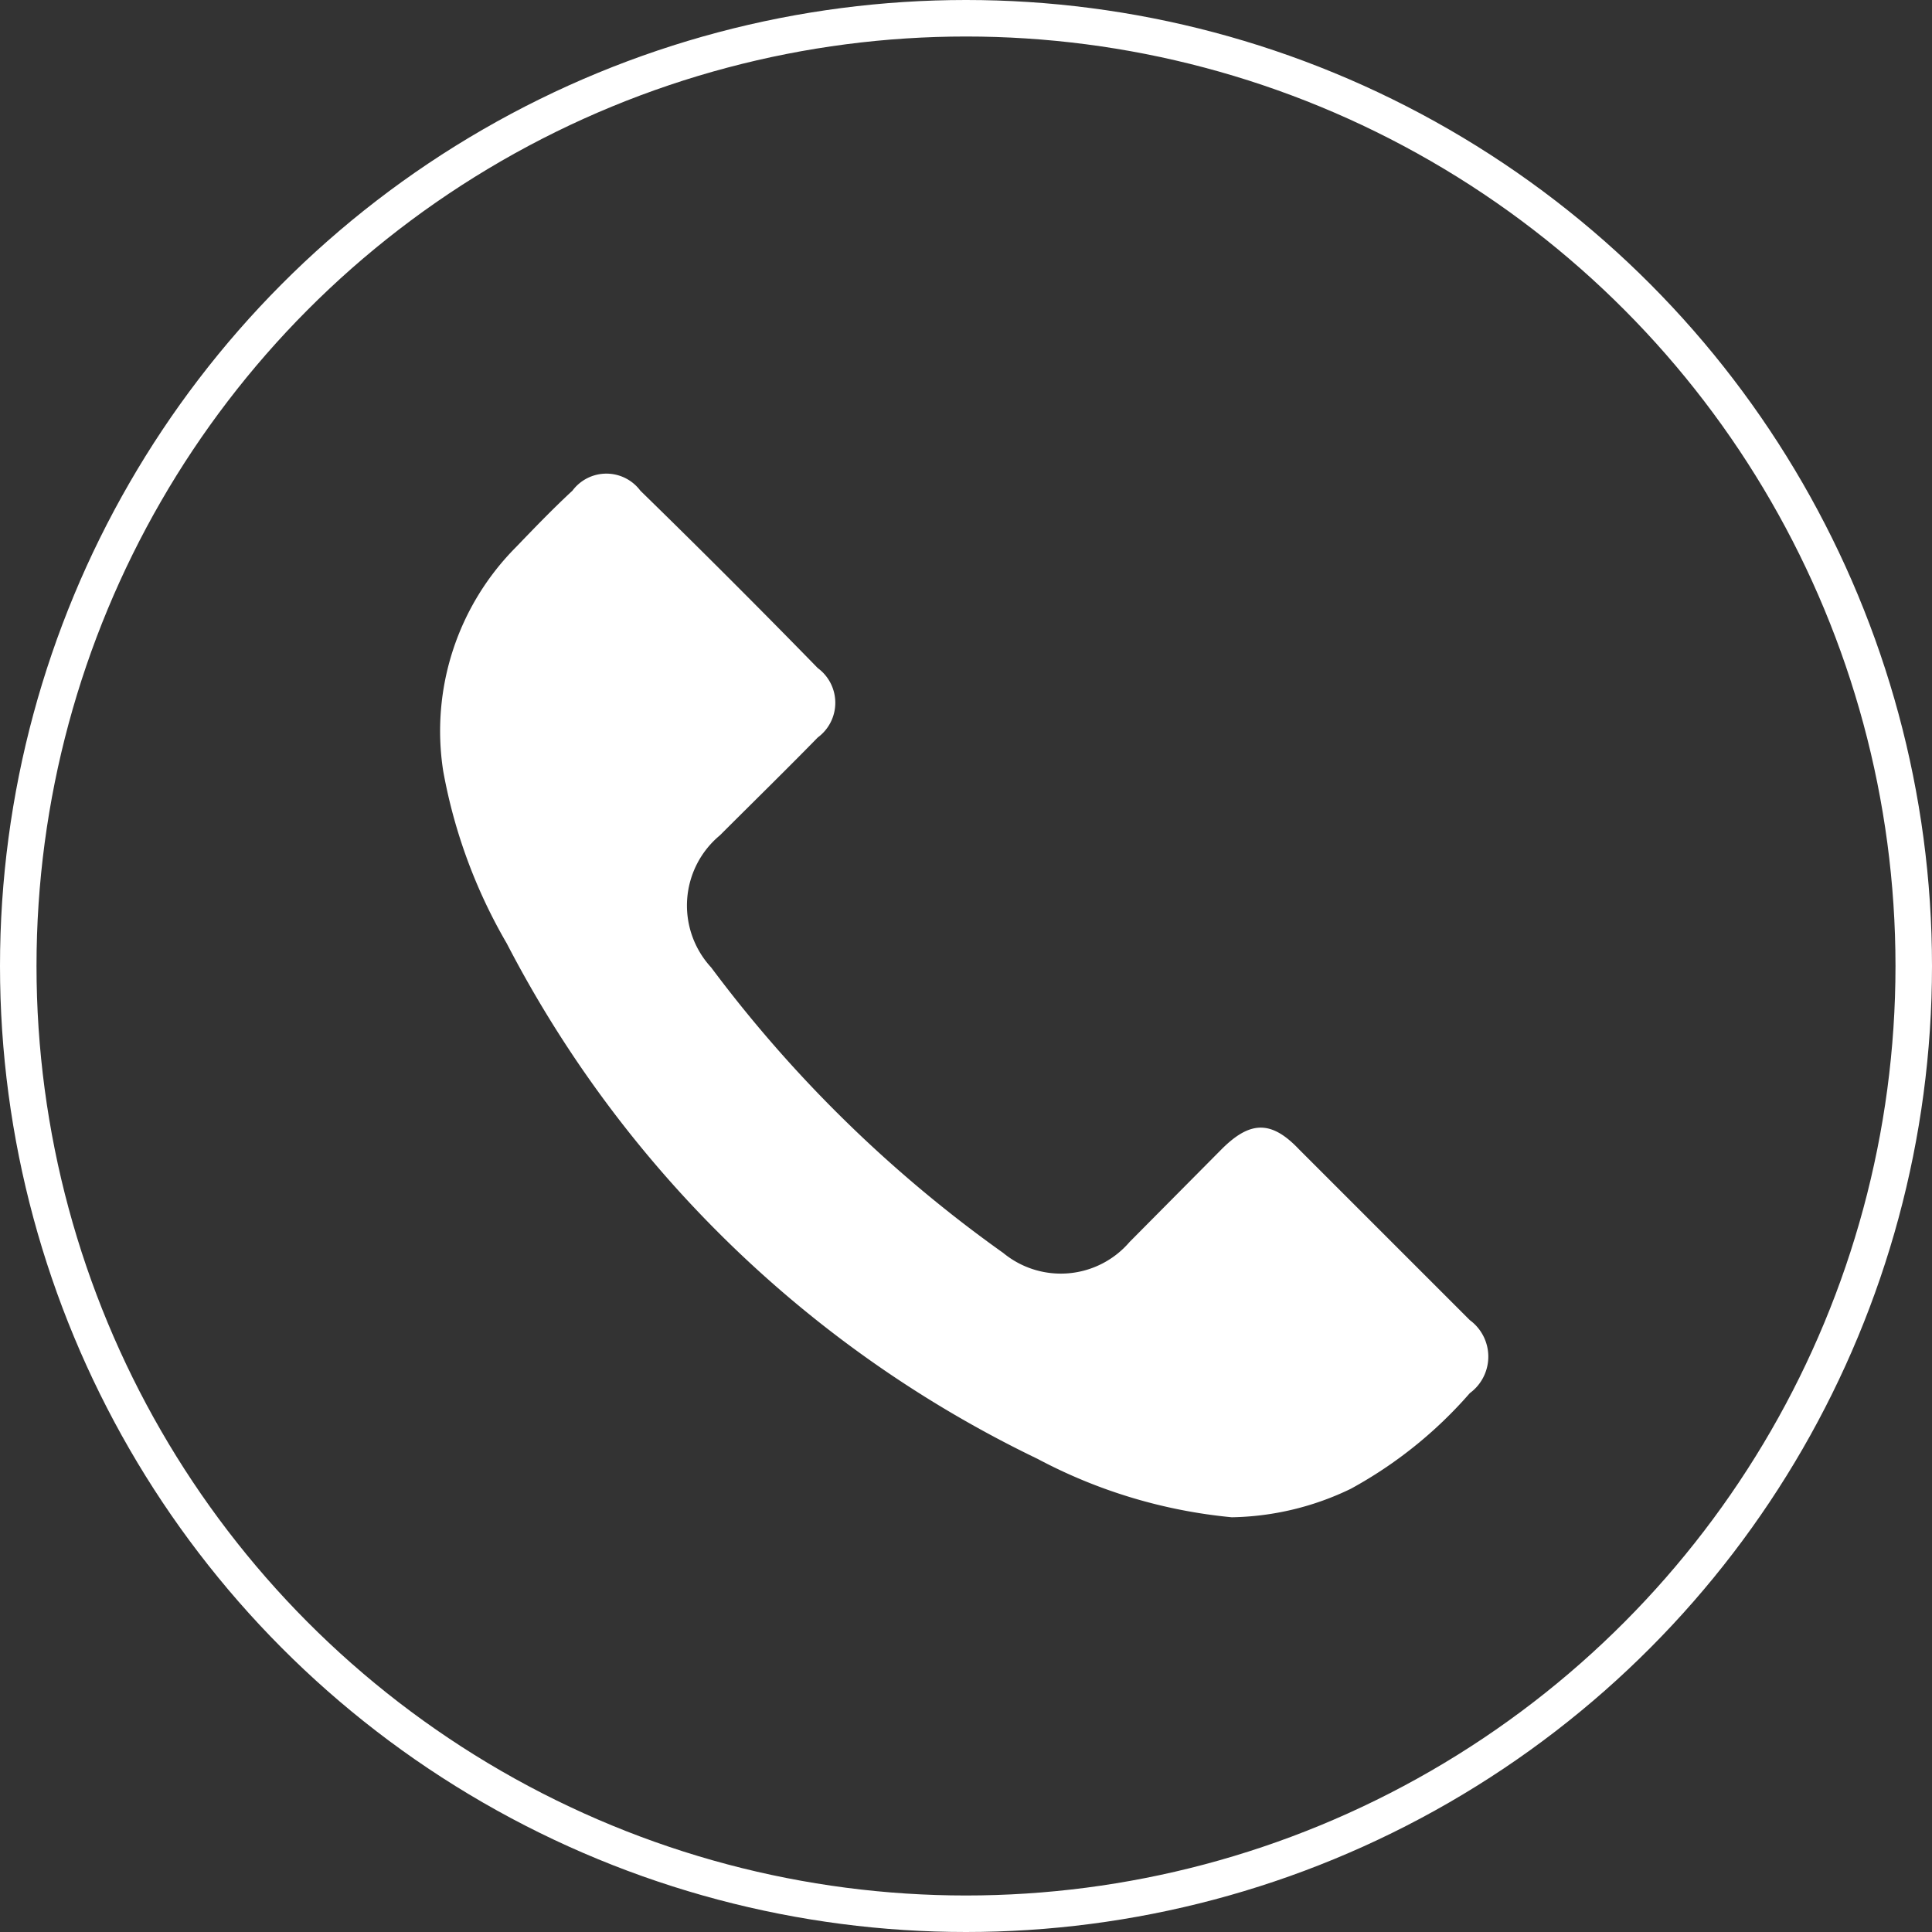 <svg id="Layer_1" data-name="Layer 1" xmlns="http://www.w3.org/2000/svg" viewBox="0 0 26.46 26.46"><rect x="0" y="0" width="26.46" height="26.46" fill="#333333" stroke="none"/><defs><style>.cls-1{fill:none;stroke:#fff;stroke-miterlimit:10;stroke-width:0.5px;}.cls-2{fill:#fff;}</style></defs><circle class="cls-1" cx="13.23" cy="13.23" r="12.98"/><path class="cls-2" d="M21,27.22a7.08,7.08,0,0,1-2.66-.8,16,16,0,0,1-7.27-7.06A7.25,7.25,0,0,1,10.2,17a3.57,3.57,0,0,1,1-3.07c.25-.26.5-.52.77-.77a.58.58,0,0,1,.93,0q1.23,1.2,2.43,2.43a.59.59,0,0,1,0,.95c-.44.45-.89.89-1.34,1.34a1.25,1.25,0,0,0-.12,1.81,18,18,0,0,0,4,3.91,1.24,1.24,0,0,0,1.73-.15l1.26-1.27c.39-.39.68-.4,1.06,0l2.34,2.34a.62.62,0,0,1,0,1,5.92,5.92,0,0,1-1.63,1.31A3.88,3.88,0,0,1,21,27.22Z" transform="translate(-4.13 -6.44)"/></svg>